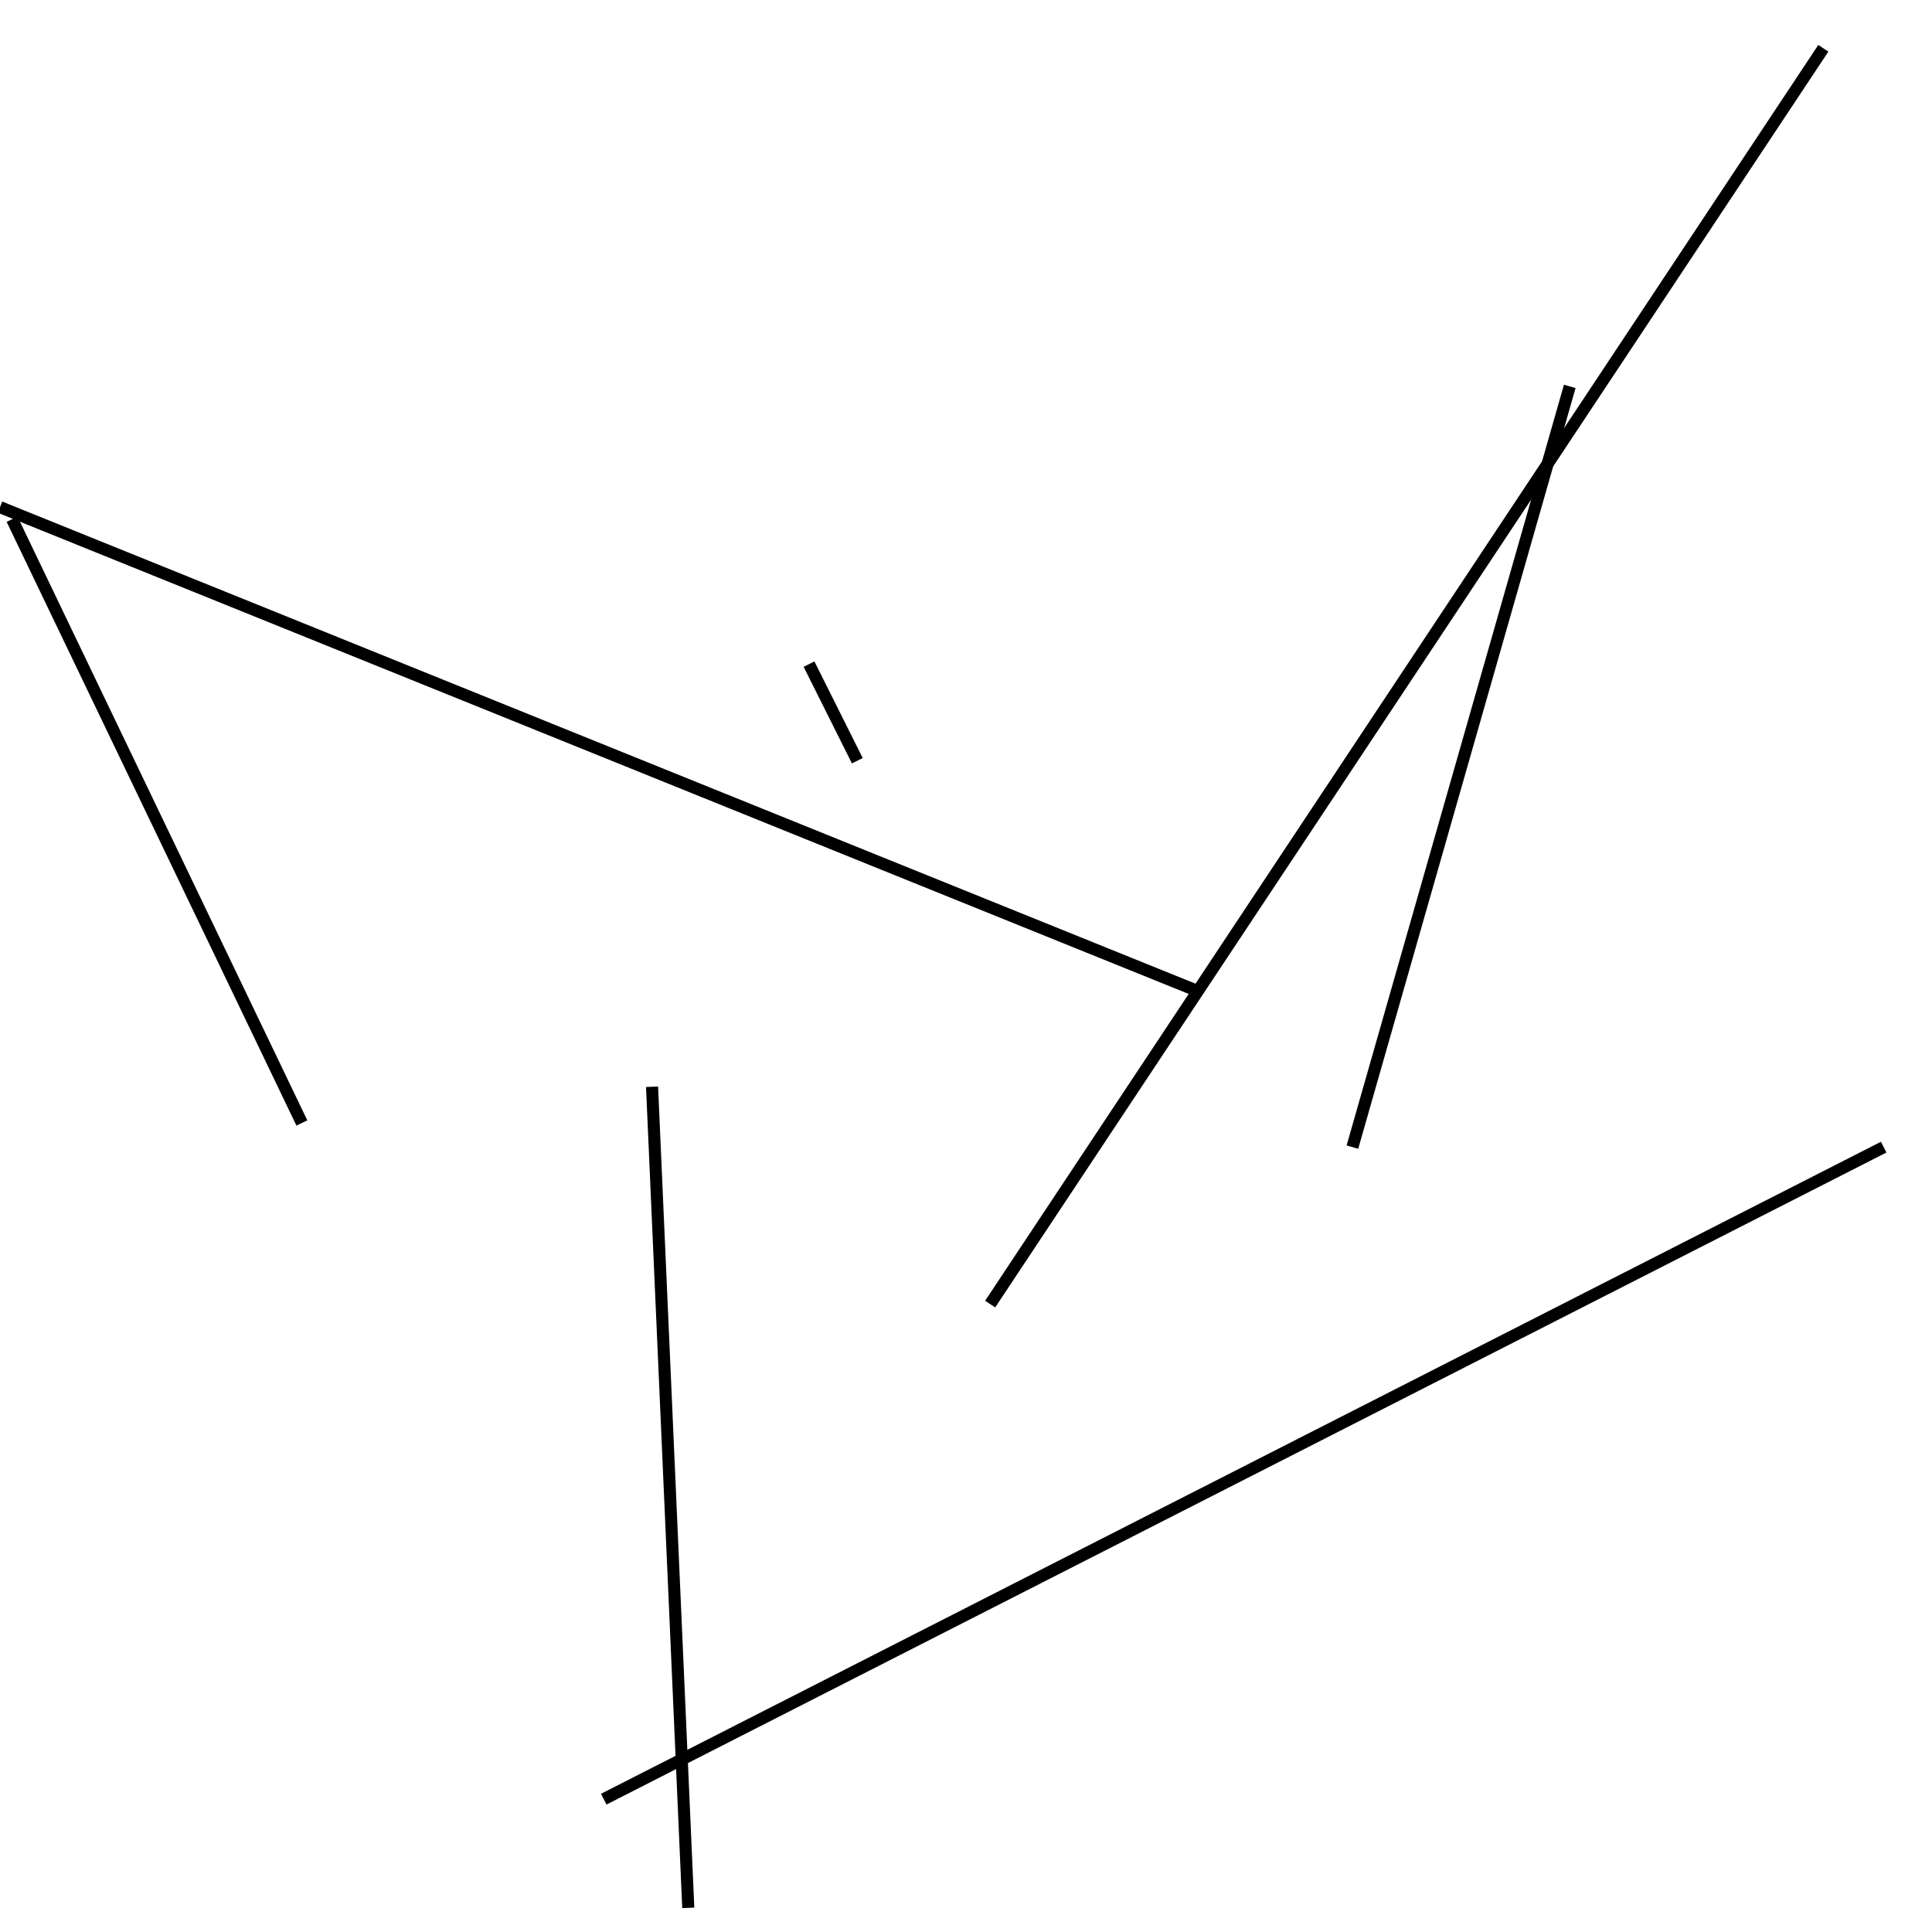 <?xml version="1.0" encoding="utf-8" ?>
<svg baseProfile="full" height="160" version="1.1" width="160" xmlns="http://www.w3.org/2000/svg" xmlns:ev="http://www.w3.org/2001/xml-events" xmlns:xlink="http://www.w3.org/1999/xlink"><defs /><line stroke="black" stroke-width="1" x1="54" x2="57" y1="90" y2="158" /><line stroke="black" stroke-width="1" x1="71" x2="67" y1="63" y2="55" /><line stroke="black" stroke-width="1" x1="50" x2="156" y1="149" y2="95" /><line stroke="black" stroke-width="1" x1="1" x2="25" y1="43" y2="93" /><line stroke="black" stroke-width="1" x1="99" x2="0" y1="82" y2="42" /><line stroke="black" stroke-width="1" x1="151" x2="82" y1="4" y2="108" /><line stroke="black" stroke-width="1" x1="112" x2="130" y1="95" y2="32" /></svg>